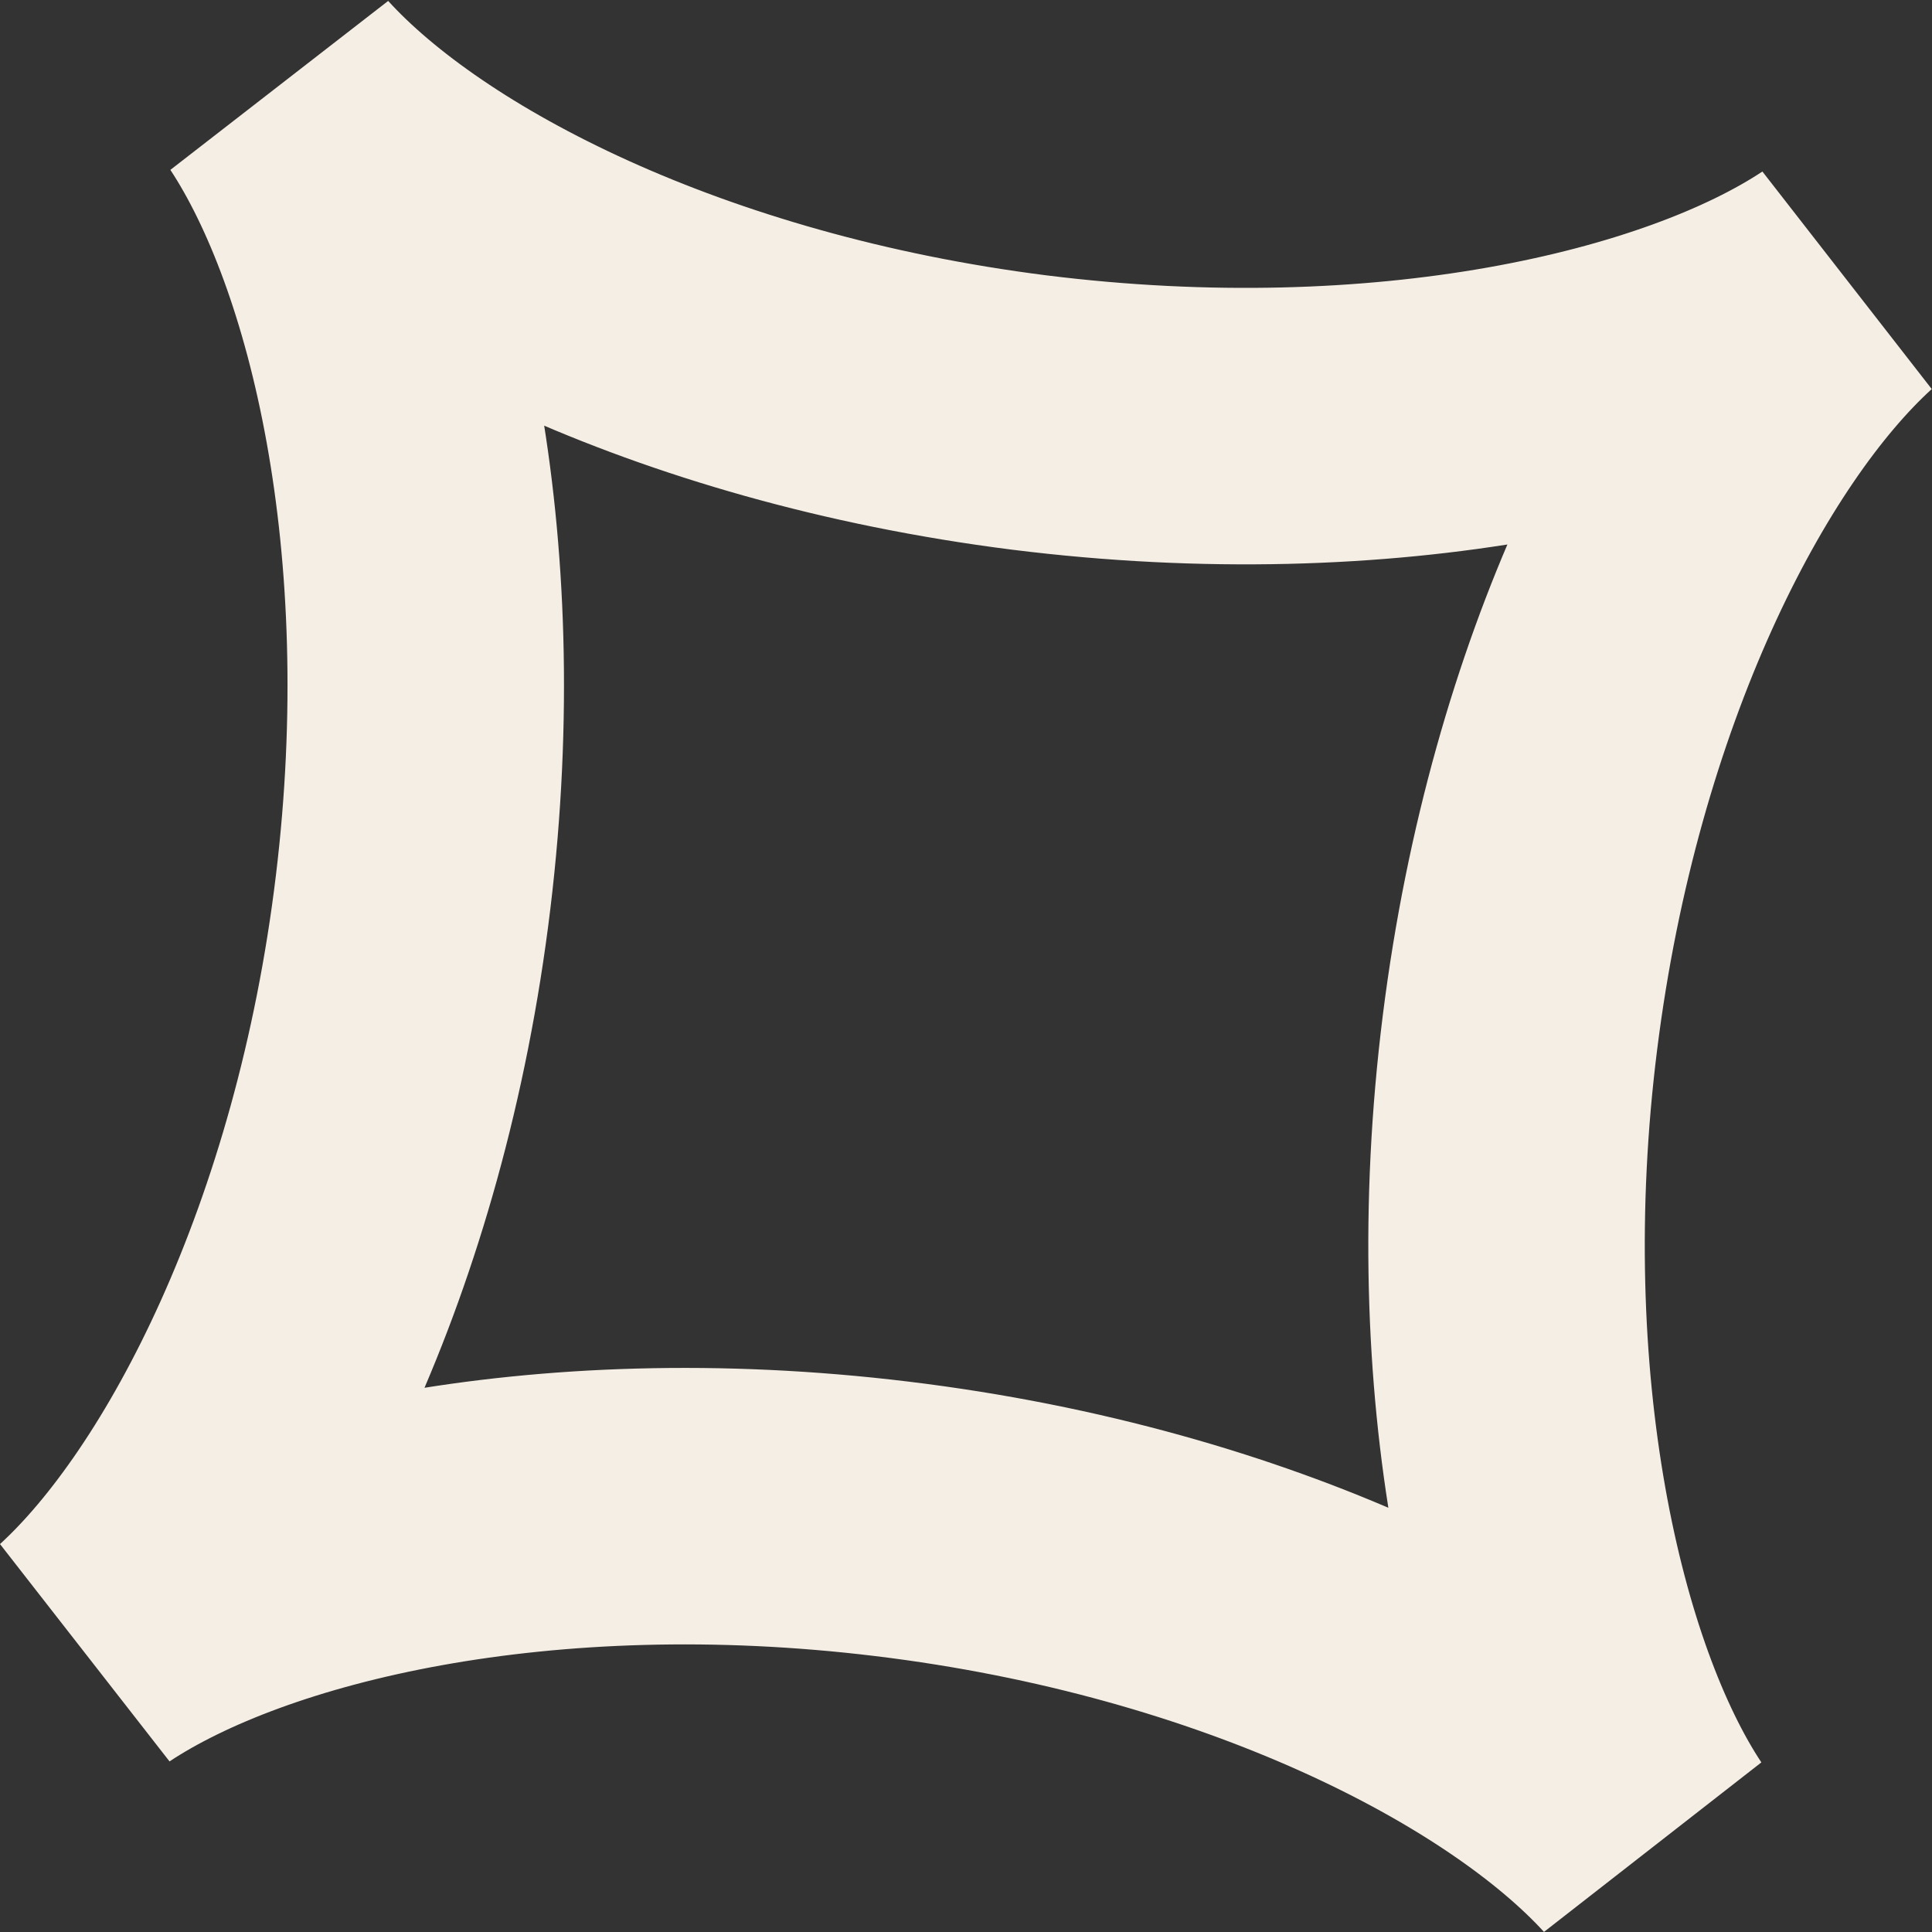 <svg xmlns="http://www.w3.org/2000/svg" viewBox="0 0 86.65 86.65"><rect x="0" y="0" width="86.65" height="86.65" fill="#333333" stroke="none"/><defs><style>.cls-1{fill:none;stroke:#f5eee5;stroke-miterlimit:10;stroke-width:12.4px;}</style></defs><g id="Layer_2" data-name="Layer 2"><g id="Layer_21" data-name="Layer 21"><path class="cls-1" d="M73.83,82.47C68.38,76.49,56,70.06,40,68.12c-15.73-1.91-29.07,1.24-35.82,5.71C10.15,68.38,16.6,56,18.53,40c1.9-15.71-1.24-29-5.71-35.79,5.45,6,17.61,12.3,33.33,14.29,16,2,29.58-1.17,36.32-5.64-6,5.45-12.32,17.66-14.3,33.45S69.36,75.73,73.83,82.47Z"/></g></g></svg>